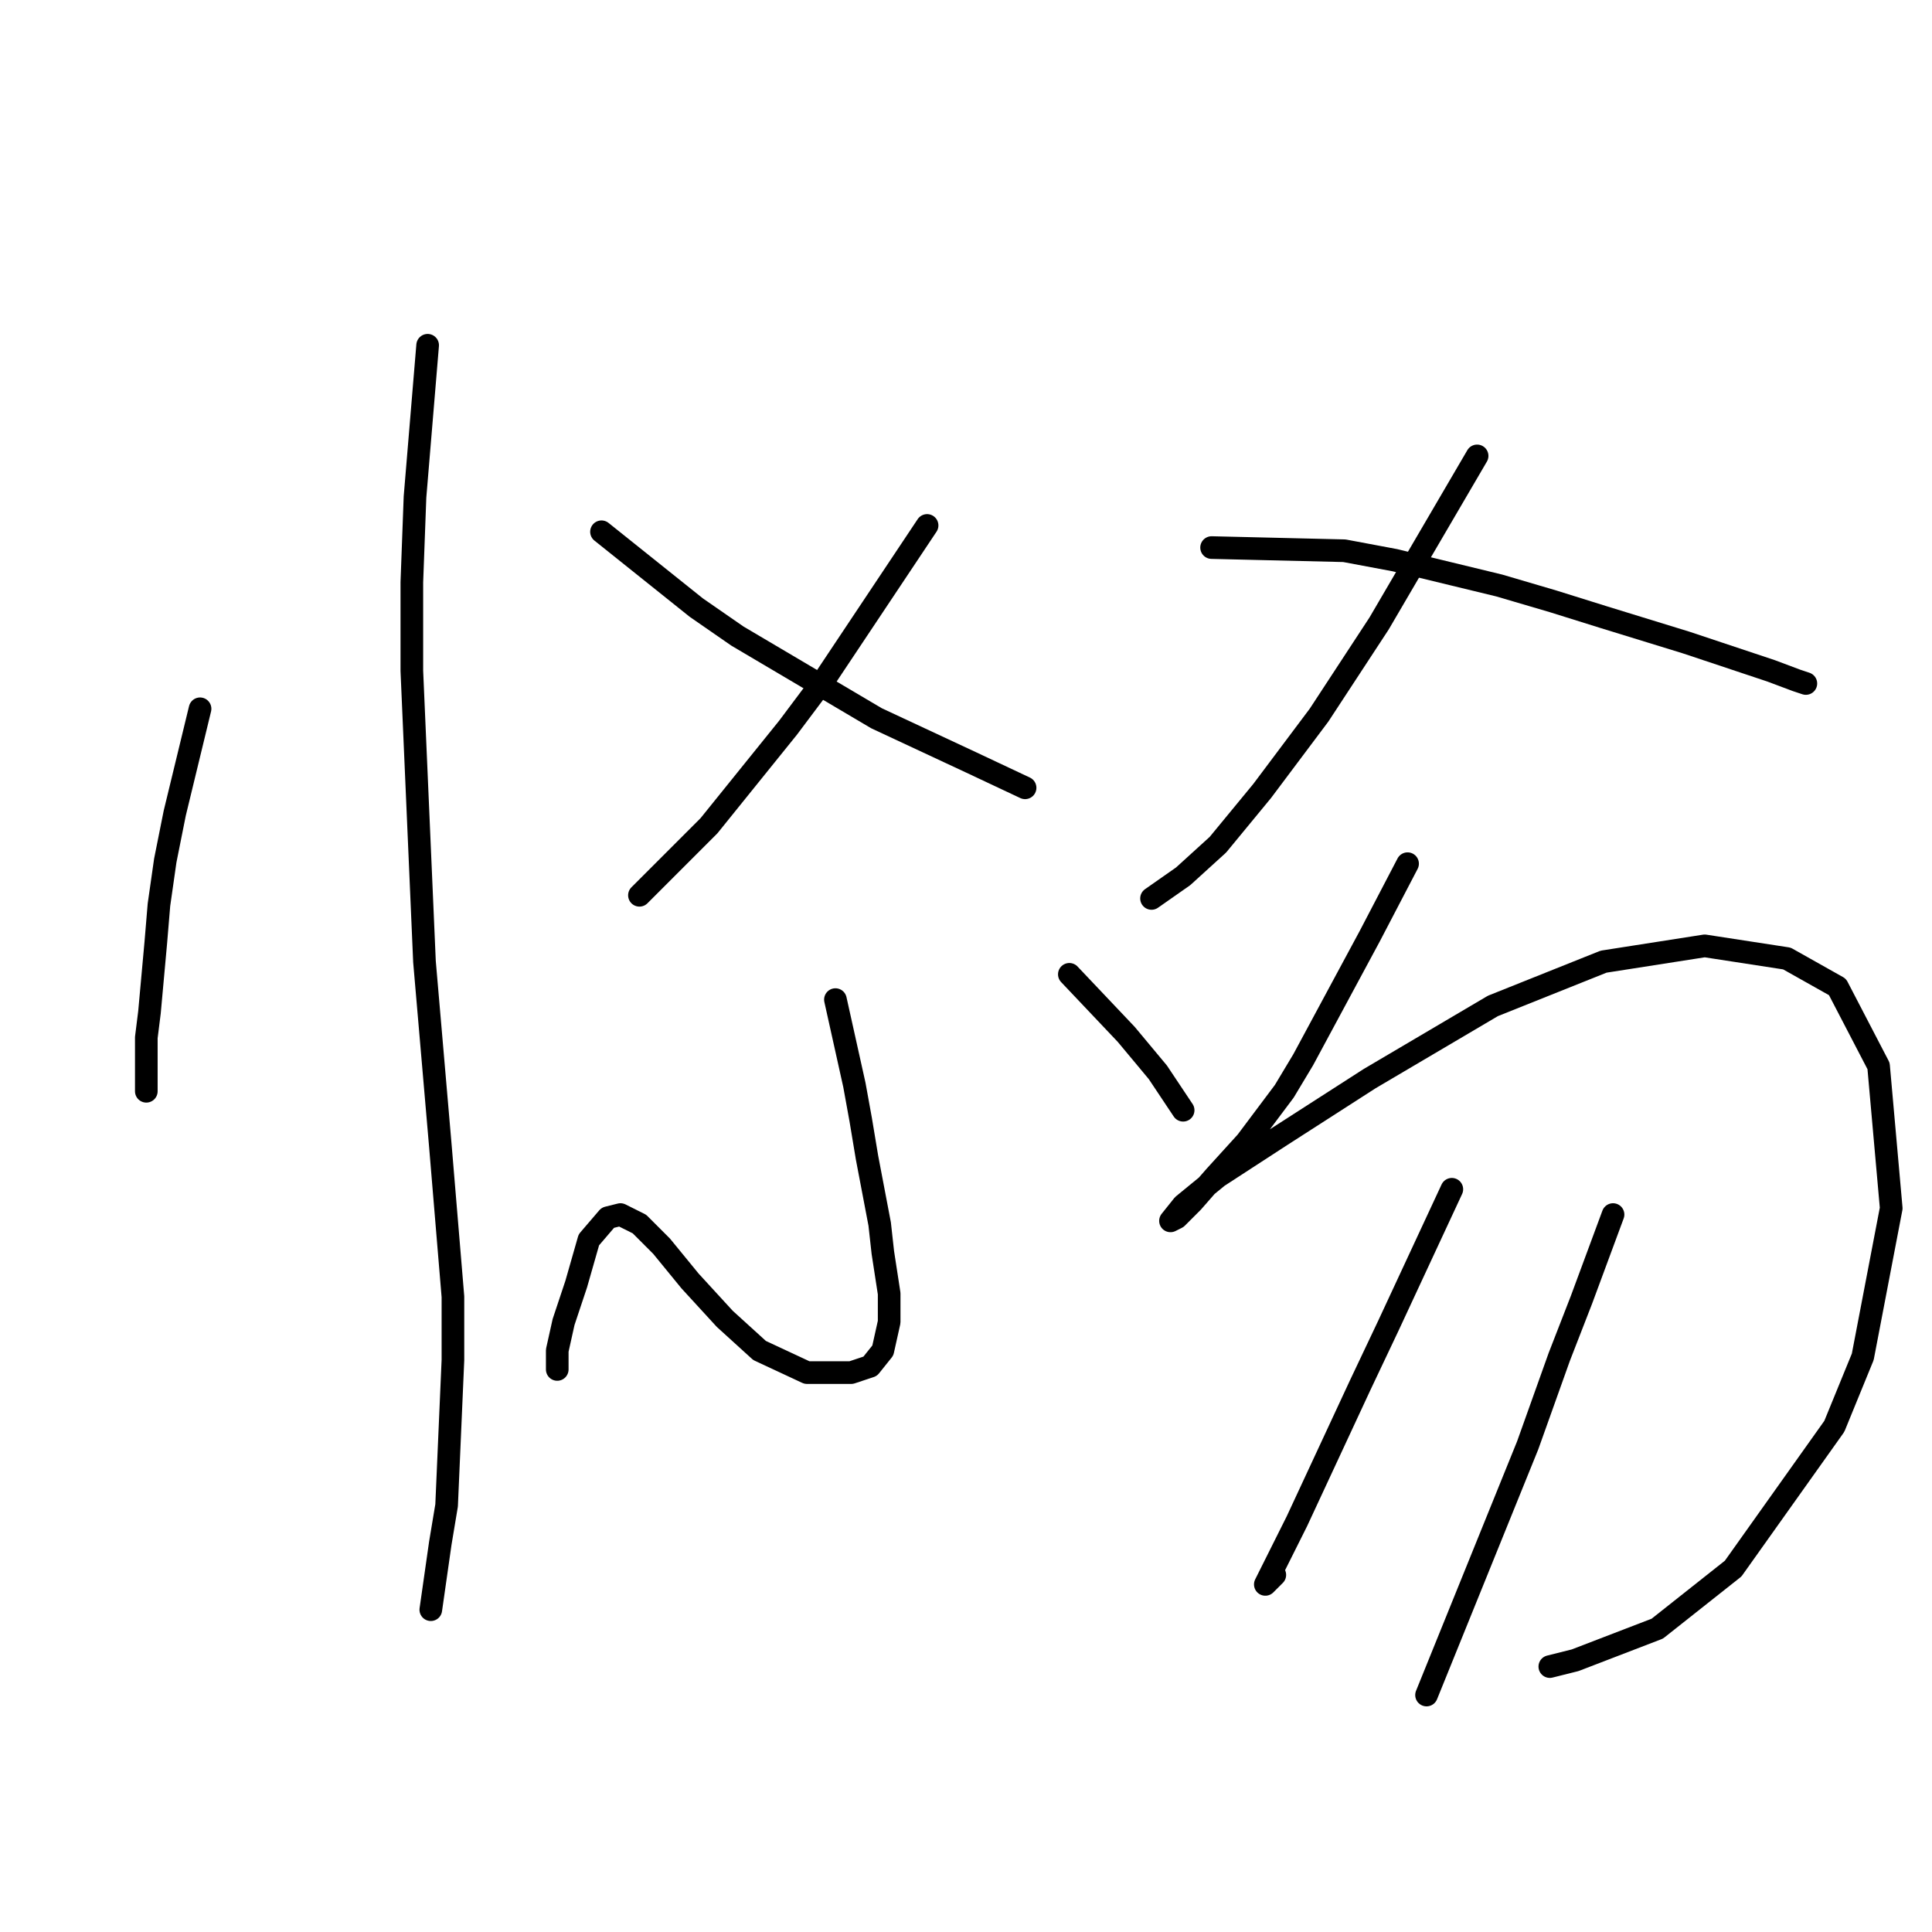 <?xml version="1.0" standalone="no"?>
    <svg width="256" height="256" xmlns="http://www.w3.org/2000/svg" version="1.1">
    <polyline stroke="black" stroke-width="3" stroke-linecap="round" fill="transparent" stroke-linejoin="round" points="26.508 93.918 23.157 107.74 21.9 114.023 21.062 119.887 20.643 124.913 19.806 134.128 19.387 137.479 19.387 142.924 19.387 144.599 19.387 144.599 " />
        <polyline stroke="black" stroke-width="3" stroke-linecap="round" fill="transparent" stroke-linejoin="round" points="56.665 45.749 54.99 65.854 54.571 77.163 54.571 88.891 56.246 127.426 58.341 151.72 60.016 171.825 60.016 180.202 59.178 199.469 58.341 204.496 57.084 213.292 57.084 213.292 " />
        <polyline stroke="black" stroke-width="3" stroke-linecap="round" fill="transparent" stroke-linejoin="round" points="122.844 69.624 109.441 89.729 104.415 96.431 93.943 109.415 84.729 118.63 84.729 118.63 " />
        <polyline stroke="black" stroke-width="3" stroke-linecap="round" fill="transparent" stroke-linejoin="round" points="79.702 70.462 92.268 80.514 97.713 84.284 116.143 95.174 128.708 101.038 135.829 104.389 135.829 104.389 " />
        <polyline stroke="black" stroke-width="3" stroke-linecap="round" fill="transparent" stroke-linejoin="round" points="110.698 132.452 113.211 143.761 114.048 148.369 114.886 153.395 116.562 162.191 116.98 165.961 117.818 171.406 117.818 175.176 116.98 178.945 115.305 181.04 112.792 181.877 106.928 181.877 100.645 178.945 96.038 174.757 91.43 169.731 87.66 165.123 84.729 162.191 82.215 160.935 80.54 161.353 78.027 164.285 76.351 170.149 74.676 175.176 73.838 178.945 73.838 181.459 73.838 181.459 " />
        <polyline stroke="black" stroke-width="3" stroke-linecap="round" fill="transparent" stroke-linejoin="round" points="141.693 129.102 149.232 137.06 151.327 139.573 153.421 142.086 156.772 147.112 156.772 147.112 " />
        <polyline stroke="black" stroke-width="3" stroke-linecap="round" fill="transparent" stroke-linejoin="round" points="195.725 60.409 182.741 82.608 174.783 94.755 167.243 104.808 161.379 111.928 156.772 116.117 152.583 119.049 152.583 119.049 " />
        <polyline stroke="black" stroke-width="3" stroke-linecap="round" fill="transparent" stroke-linejoin="round" points="160.542 72.556 178.133 72.975 184.835 74.231 198.657 77.582 205.778 79.676 212.48 81.771 223.37 85.122 234.679 88.891 238.03 90.148 239.286 90.567 239.286 90.567 " />
        <polyline stroke="black" stroke-width="3" stroke-linecap="round" fill="transparent" stroke-linejoin="round" points="186.511 114.442 181.484 124.075 178.552 129.52 172.688 140.411 170.175 144.599 165.149 151.301 160.96 155.908 158.028 159.259 155.934 161.353 155.096 161.772 156.772 159.678 161.379 155.908 169.756 150.463 181.484 142.924 197.82 133.29 212.48 127.426 225.883 125.332 236.773 127.007 243.475 130.777 248.92 141.248 250.596 160.097 246.826 179.783 243.056 188.998 229.653 207.846 219.6 215.805 208.71 219.993 205.359 220.831 205.359 220.831 " />
        <polyline stroke="black" stroke-width="3" stroke-linecap="round" fill="transparent" stroke-linejoin="round" points="192.375 157.584 183.997 175.595 180.228 183.553 171.851 201.564 168.081 209.103 167.662 209.941 168.919 208.684 168.919 208.684 " />
        <polyline stroke="black" stroke-width="3" stroke-linecap="round" fill="transparent" stroke-linejoin="round" points="213.736 160.935 209.548 172.244 206.616 179.783 202.427 191.511 189.024 224.601 189.024 224.601 " />
        </svg>
